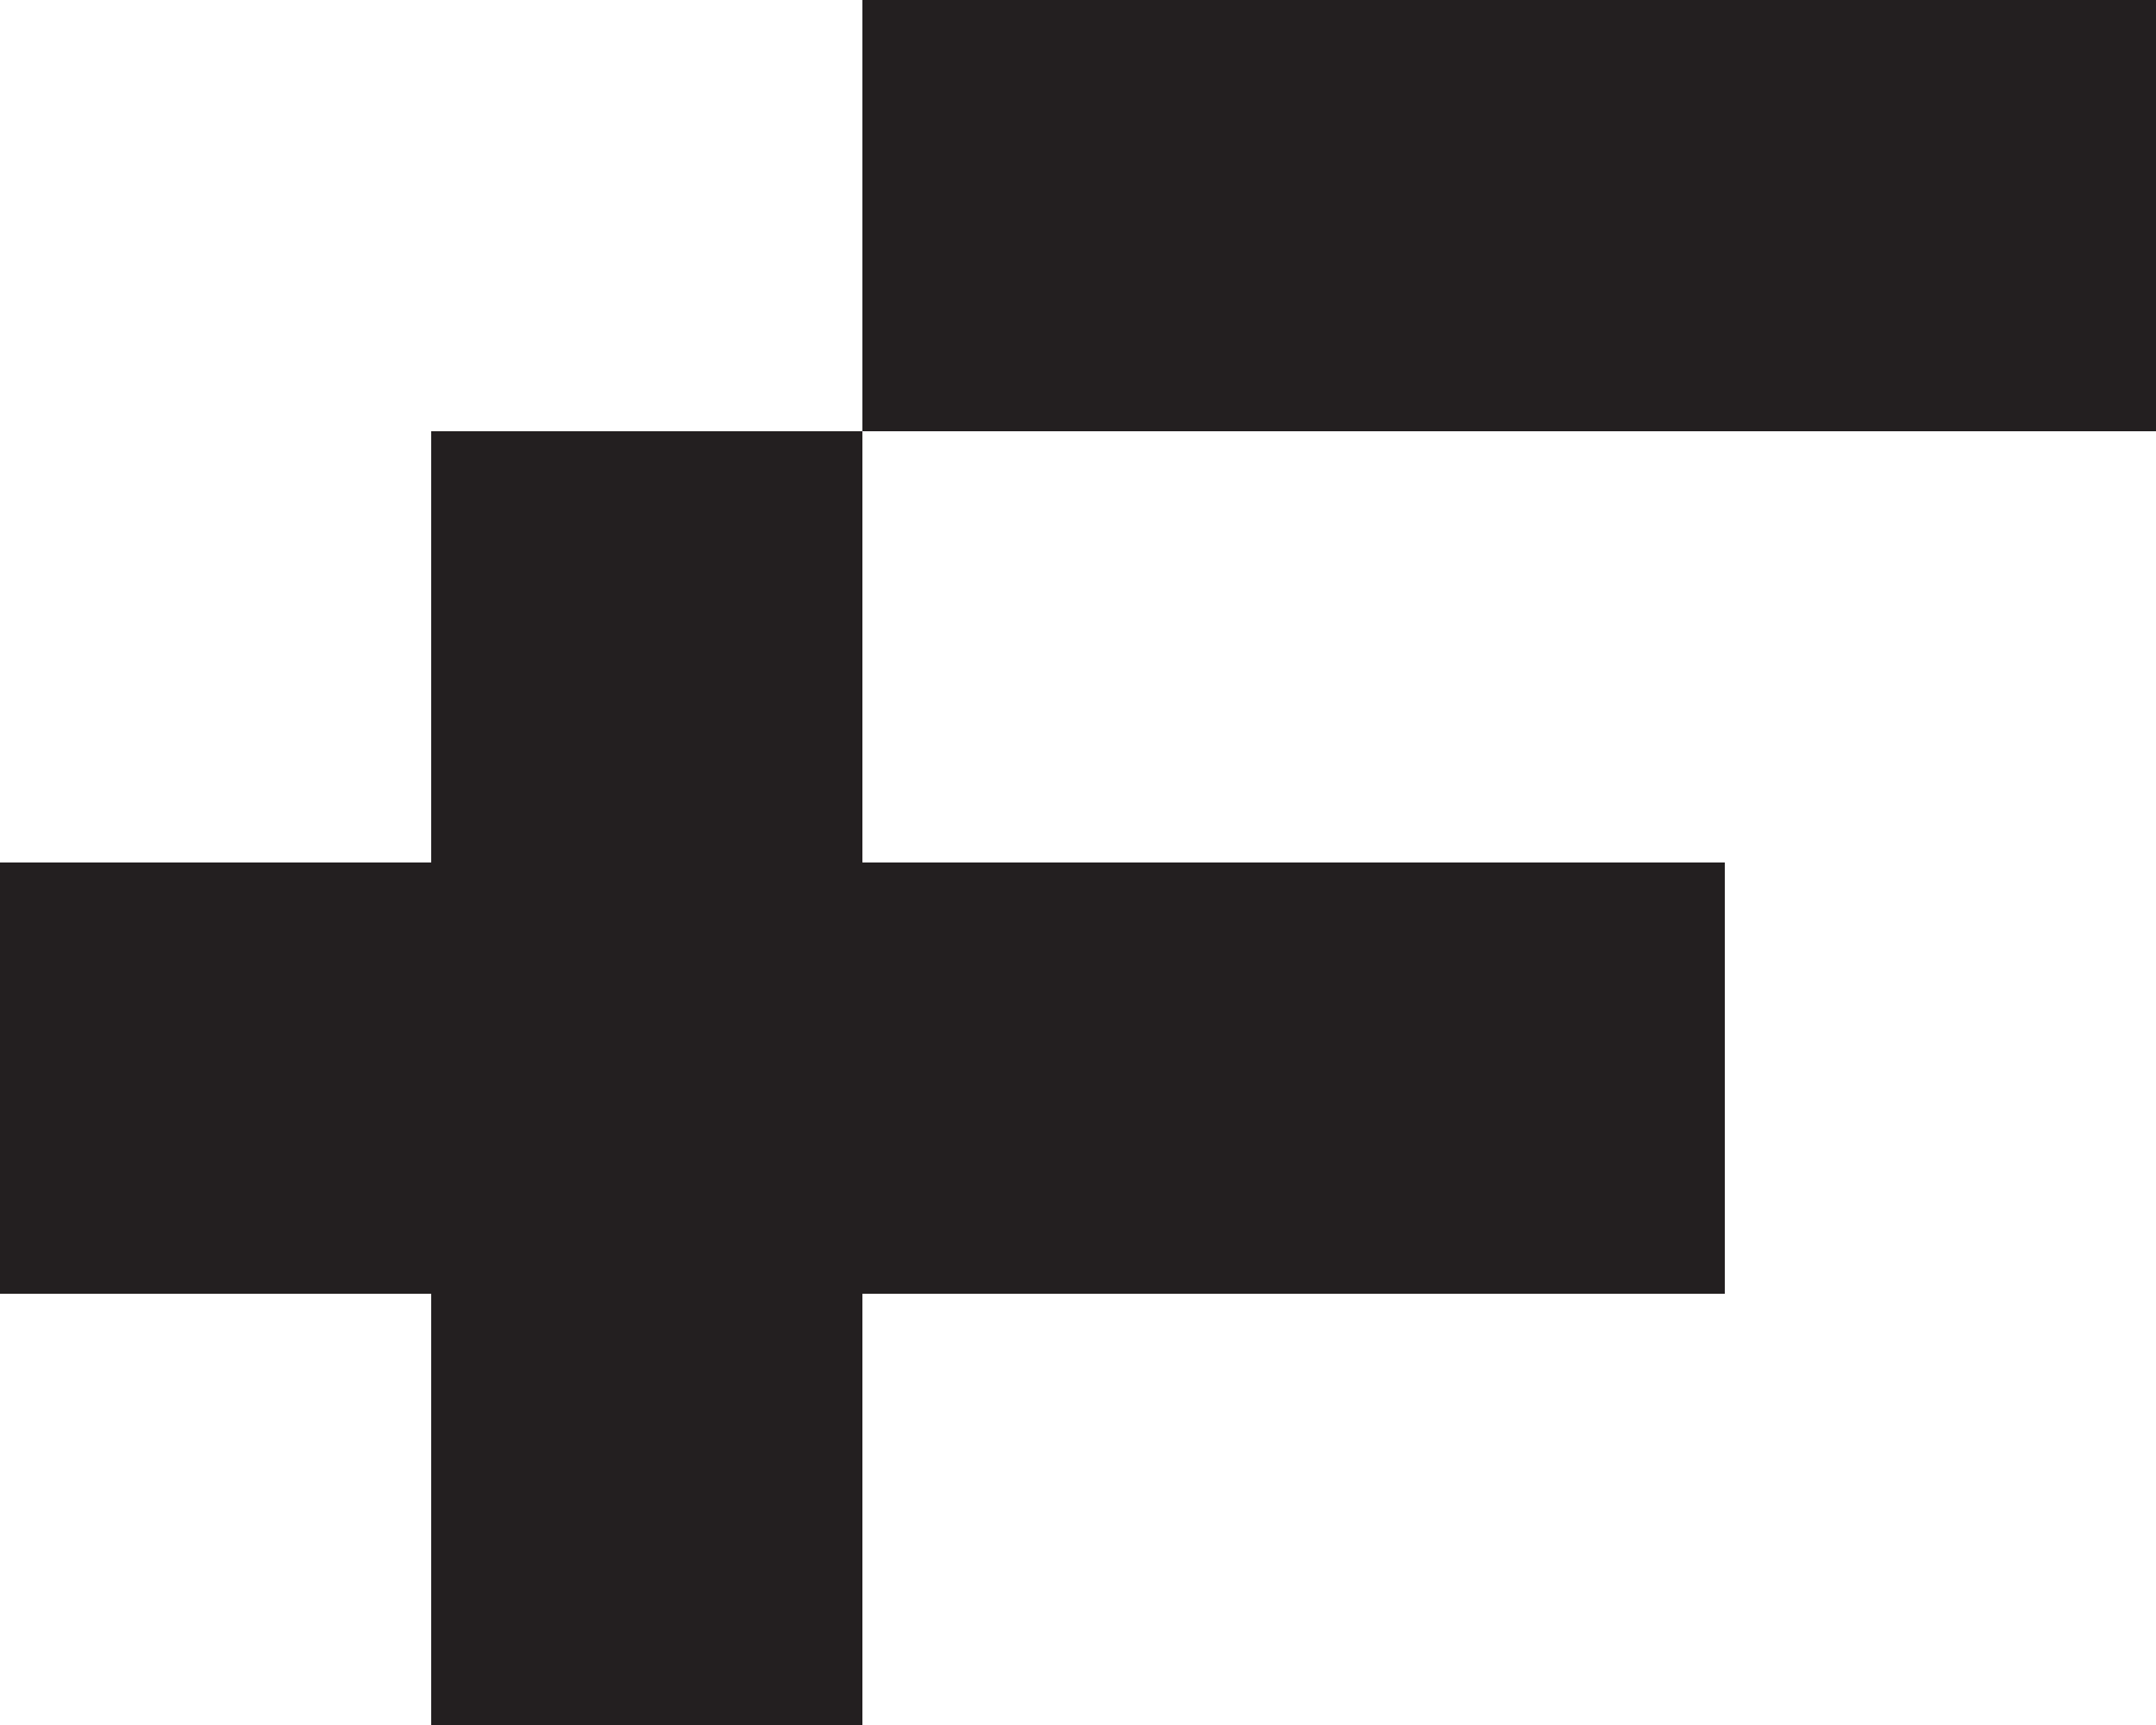 <?xml version="1.0" encoding="UTF-8"?>
<svg id="Layer_1" data-name="Layer 1" xmlns="http://www.w3.org/2000/svg" viewBox="0 0 5 4">
  <defs>
    <style>
      .cls-1 {
        fill: #231f20;
      }
    </style>
  </defs>
  <polygon class="cls-1" points="3 0 2 0 2 1 3 1 4 1 5 1 5 0 4 0 3 0"/>
  <polygon class="cls-1" points="1 2 0 2 0 3 1 3 1 4 2 4 2 3 3 3 4 3 4 2 3 2 2 2 2 1 1 1 1 2"/>
</svg>